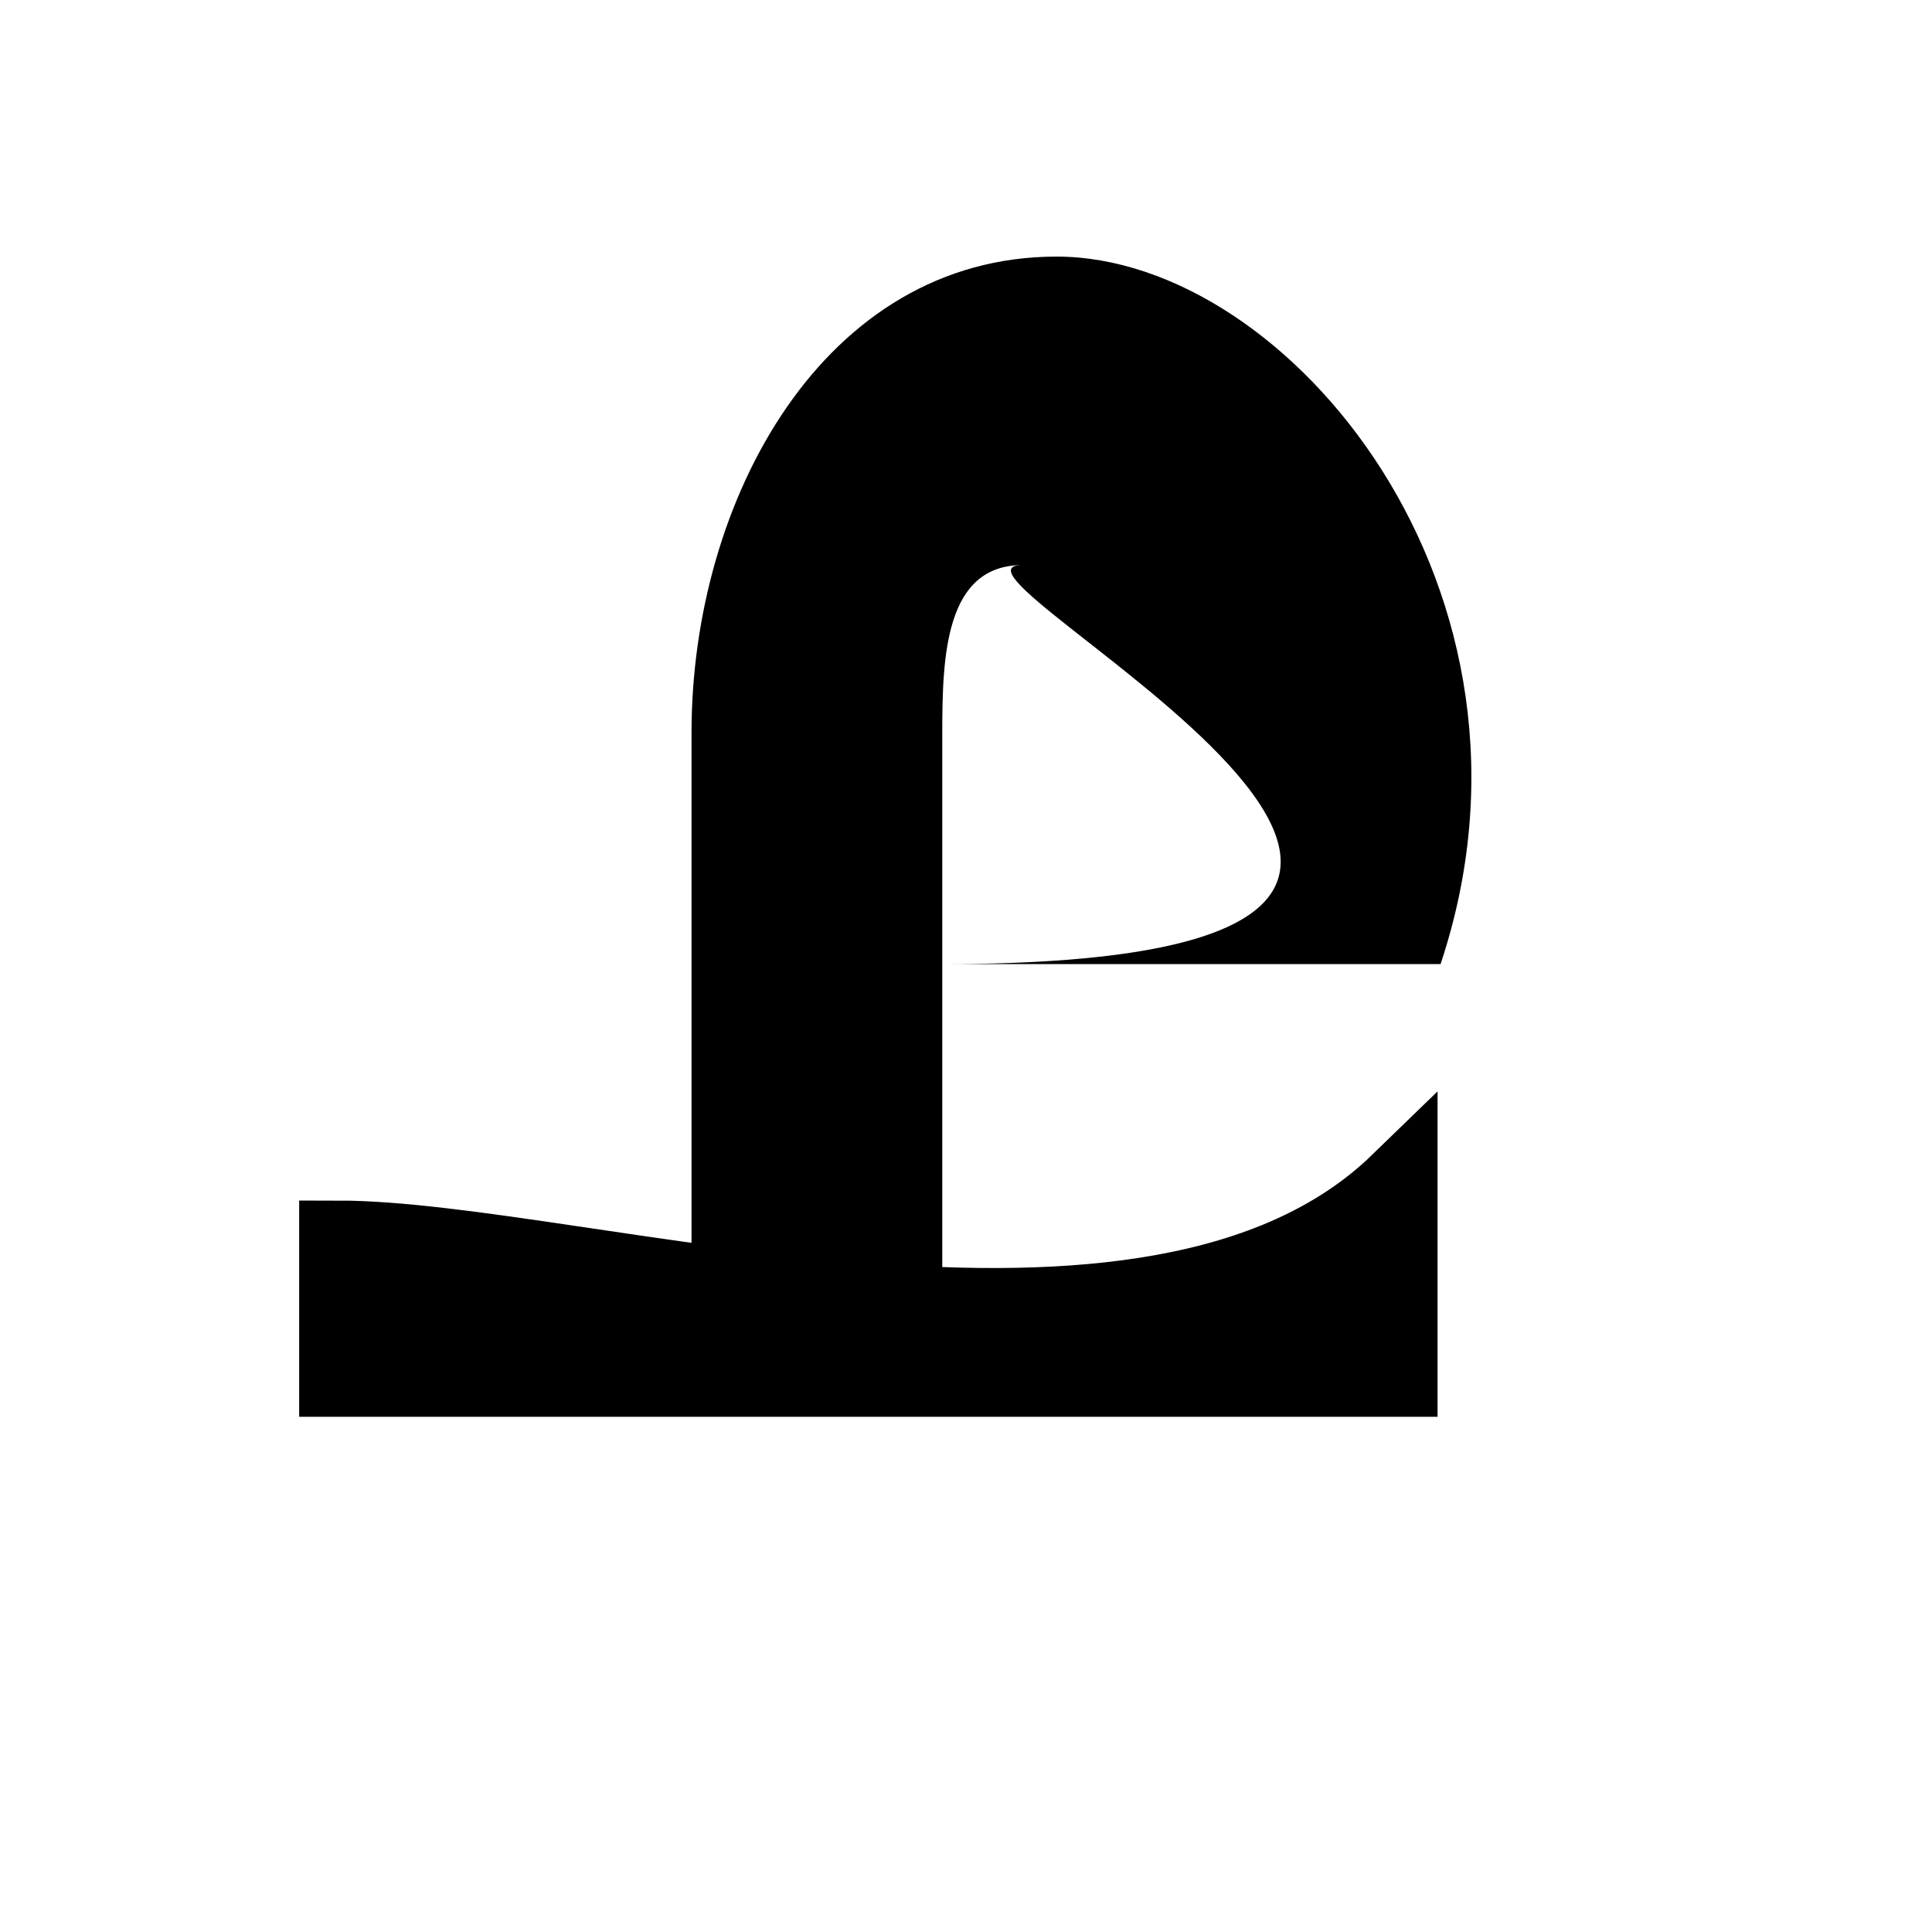 <svg width="2048" height="2048" viewBox="0 0 2048 2048" fill="none" xmlns="http://www.w3.org/2000/svg">
<path d="M733.051 1348.28L733.051 776.445C733.051 529.689 873.244 272 1120 272C1366.76 272 1658.55 627.797 1527.05 1022H998.848C1818 1022 960.555 599 1084 599C1002.24 599 998.848 694.688 998.848 776.445L998.848 1022V1348.28H733.051Z" fill="black"/>
<path d="M358 1313.5V1461C813 1461 872.5 1461 1483 1461V1253.5C1219.57 1509.05 613.5 1313.5 358 1313.5Z" fill="black" stroke="black" stroke-width="81.73" stroke-linecap="square"/>
</svg>
